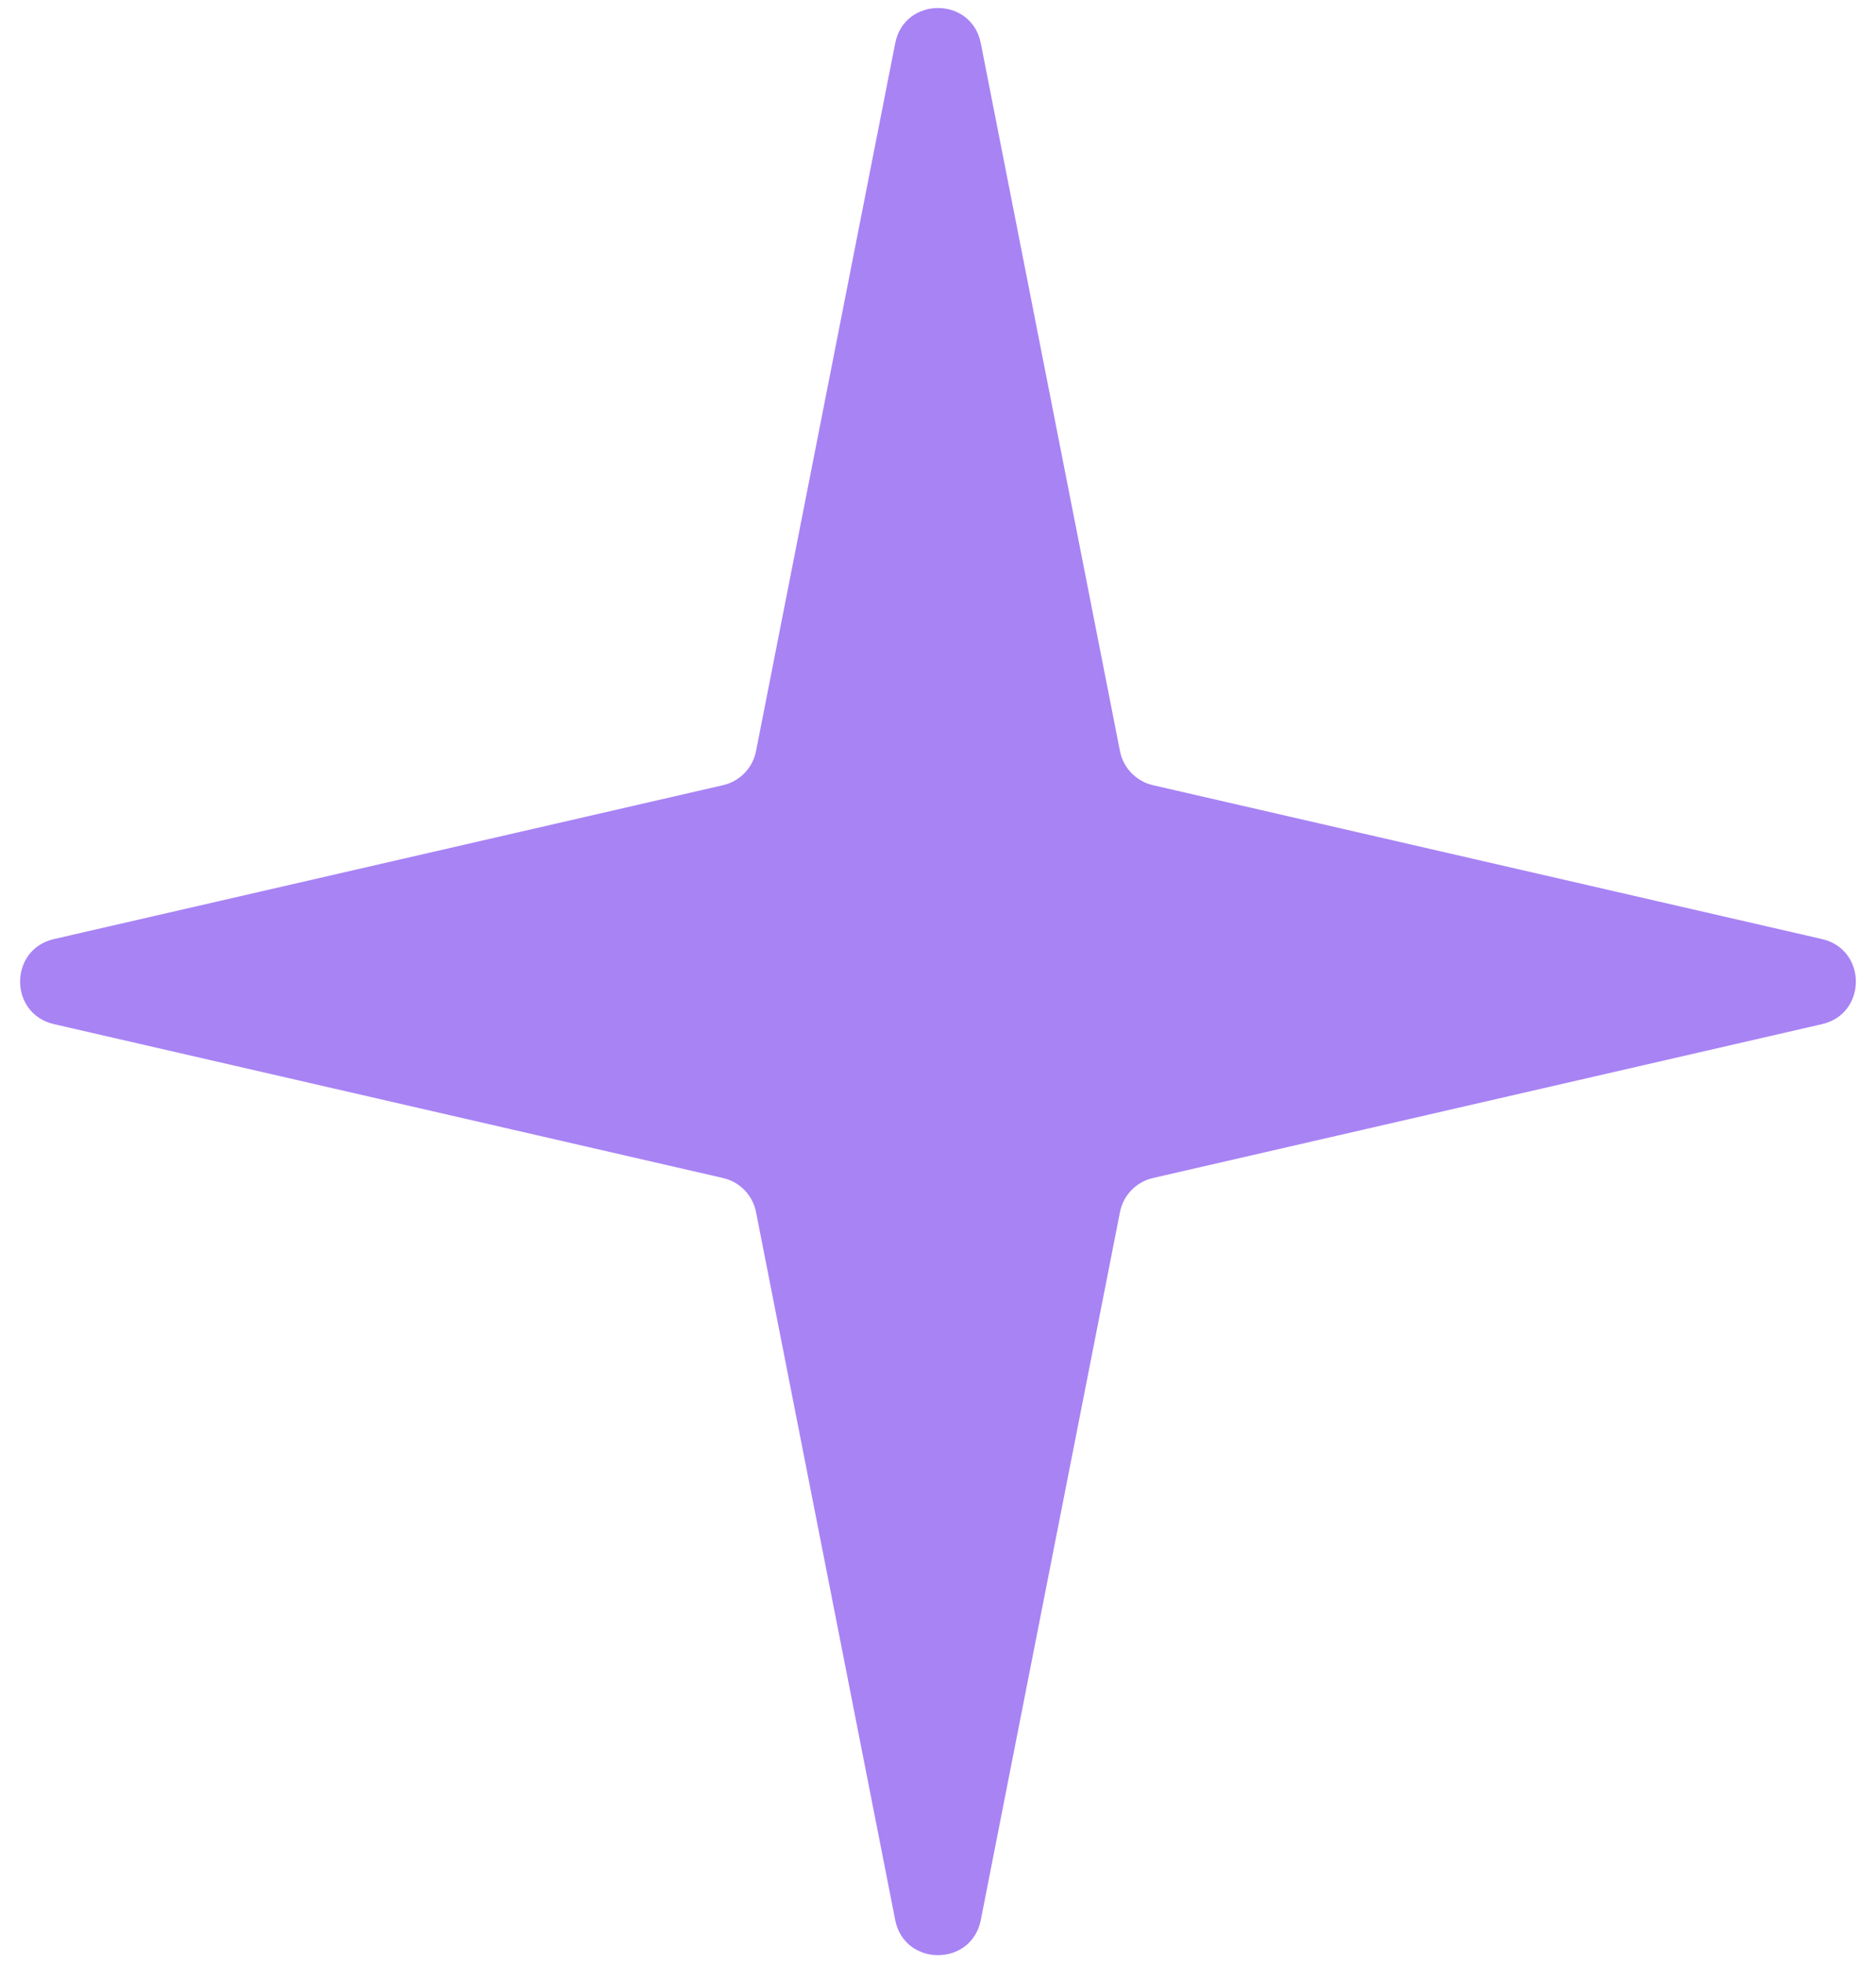 <svg width="43" height="45" viewBox="0 0 43 45" fill="none" xmlns="http://www.w3.org/2000/svg">
<path d="M20.519 0.991C20.73 -0.085 22.27 -0.085 22.481 0.991L25.671 17.217C25.747 17.604 26.044 17.91 26.428 17.998L41.763 21.525C42.797 21.763 42.797 23.237 41.763 23.475L26.428 27.002C26.044 27.09 25.747 27.396 25.671 27.783L22.481 44.009C22.27 45.085 20.73 45.085 20.519 44.009L17.329 27.783C17.253 27.396 16.956 27.09 16.572 27.002L1.237 23.475C0.202 23.237 0.202 21.763 1.237 21.525L16.572 17.998C16.956 17.91 17.253 17.604 17.329 17.217L20.519 0.991Z" fill="#A883F4"/>
</svg>
